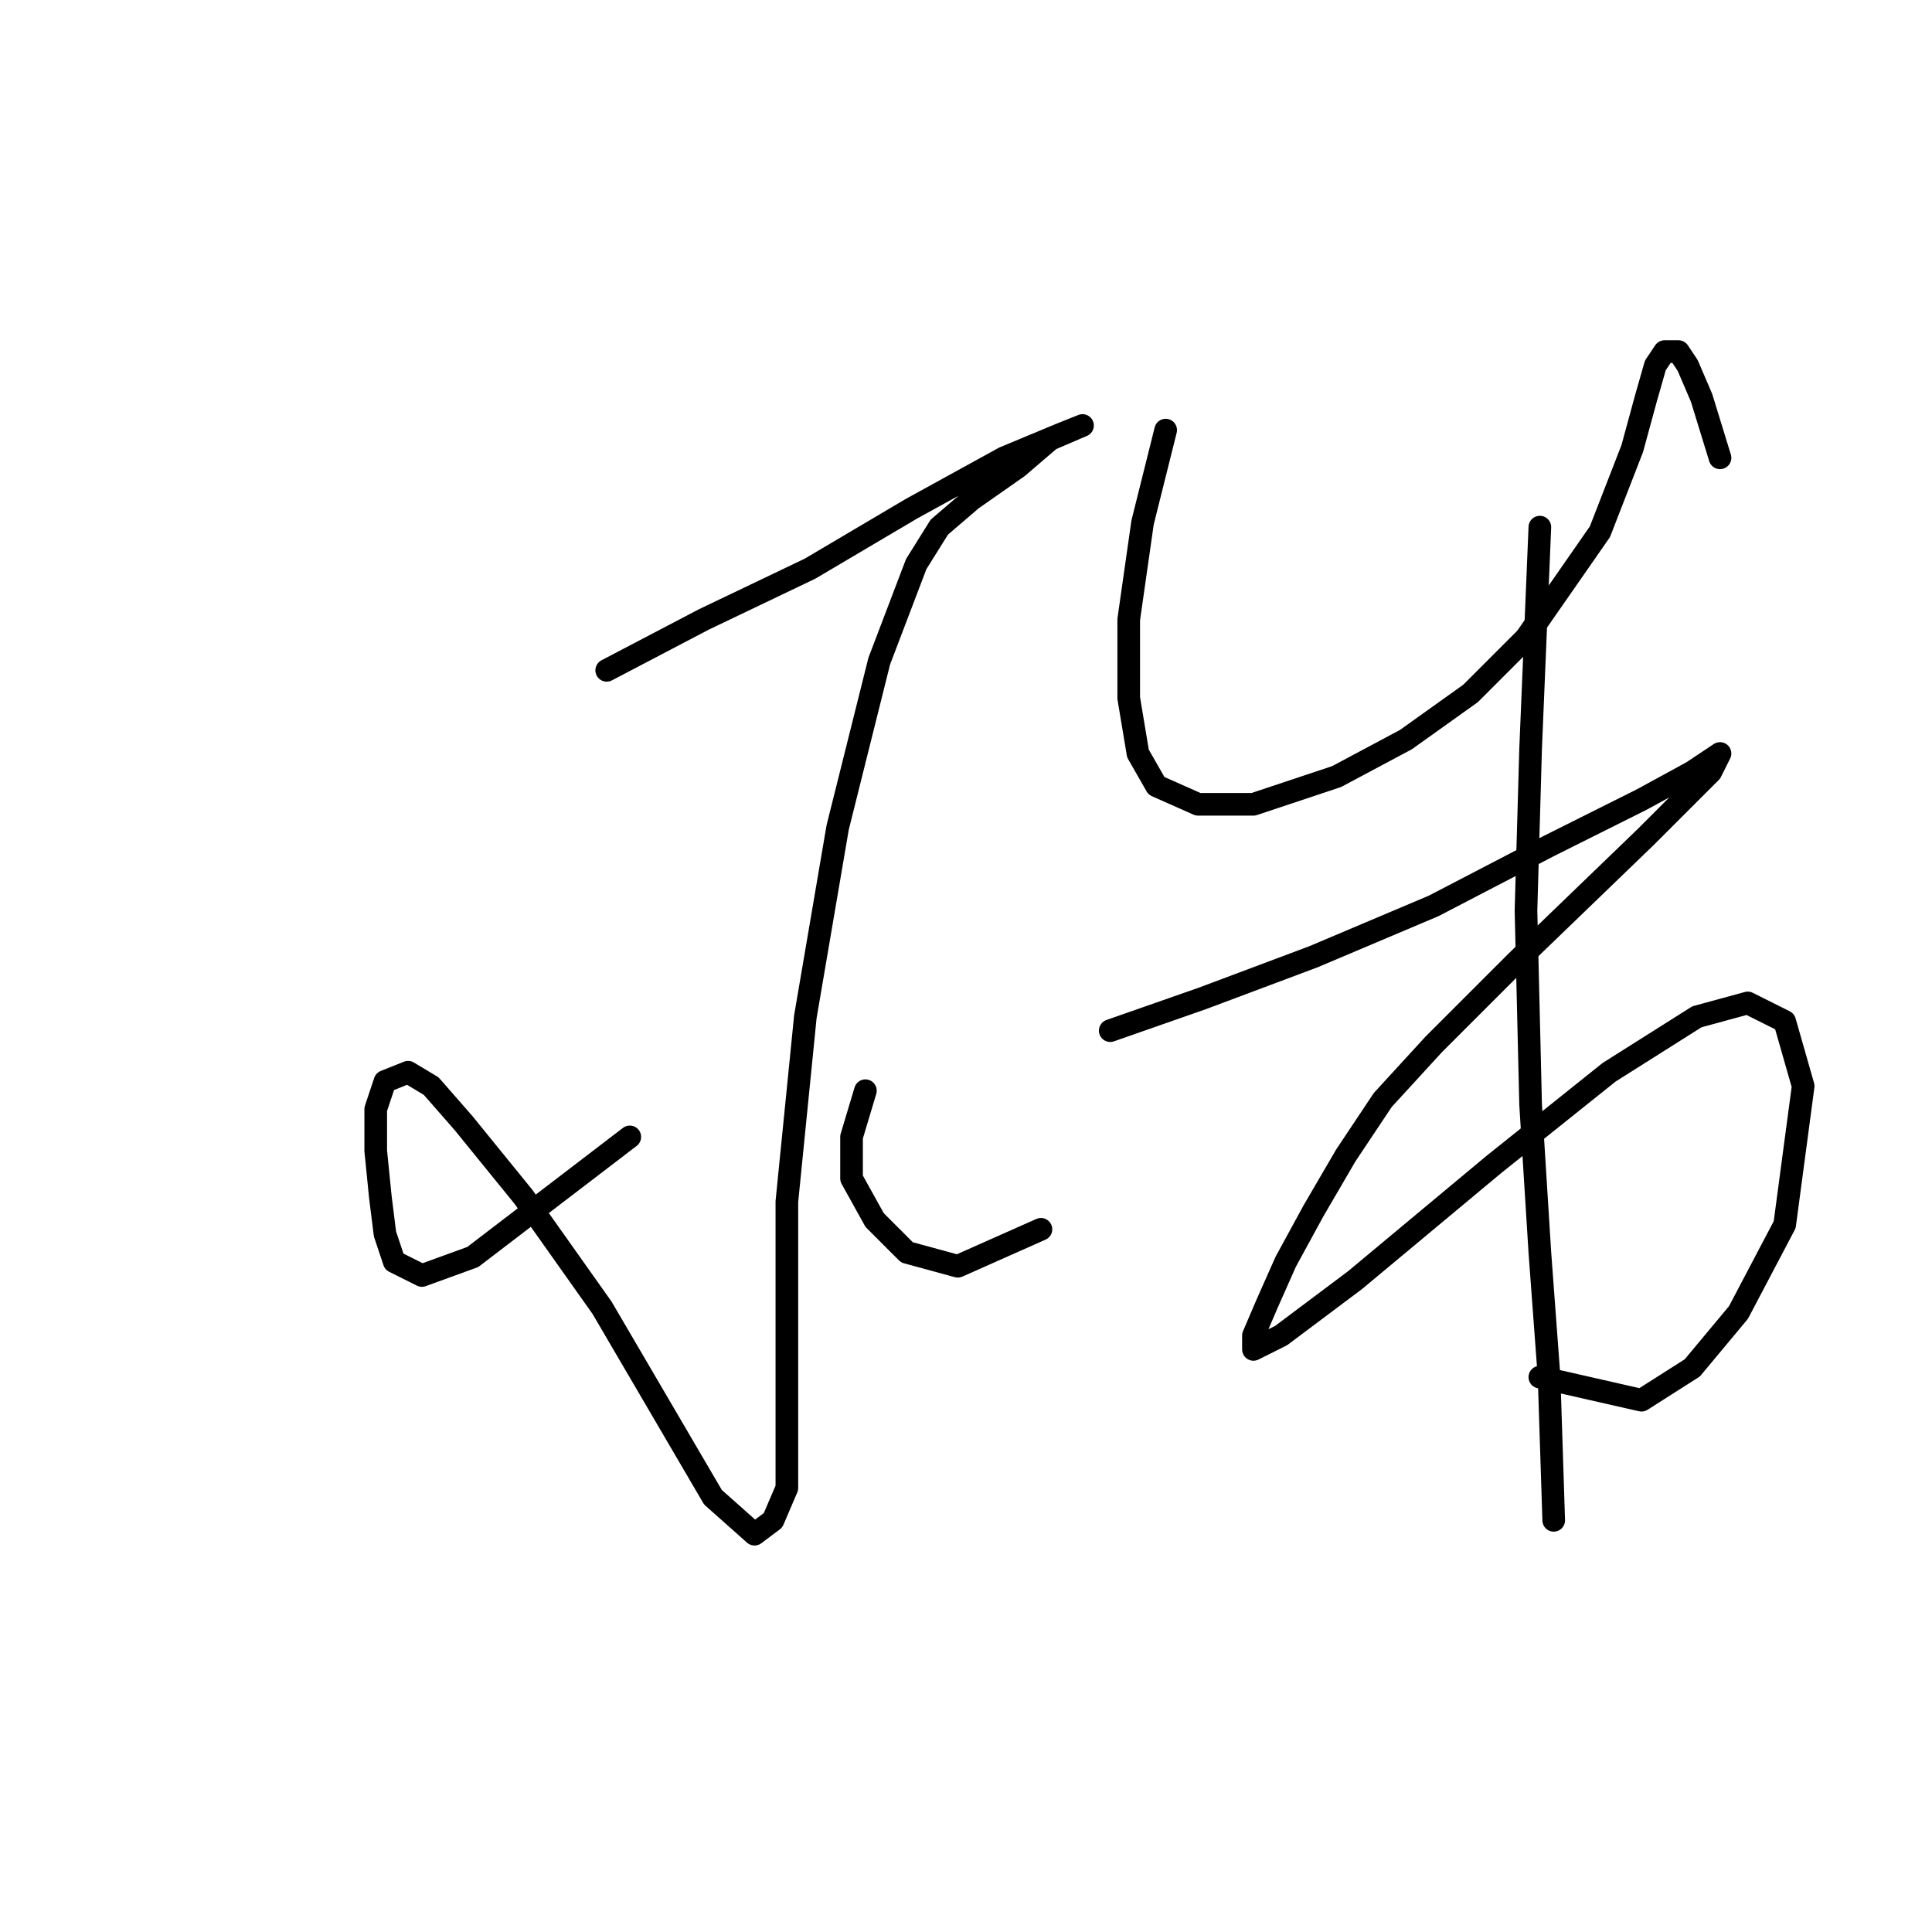 <?xml version="1.0" standalone="no"?>
    <svg width="256" height="256" xmlns="http://www.w3.org/2000/svg" version="1.1">
    <polyline stroke="black" stroke-width="3" stroke-linecap="round" fill="transparent" stroke-linejoin="round" points="80.392 88.822 93.246 82.089 107.325 75.356 120.791 67.398 133.034 60.665 140.379 57.604 143.439 56.38 139.155 58.216 134.87 61.889 128.749 66.174 124.464 69.847 121.403 74.744 116.506 87.598 110.997 109.634 106.713 134.731 104.264 159.215 104.264 178.803 104.264 191.045 104.264 197.166 102.428 201.451 99.979 203.287 94.47 198.39 79.78 173.294 69.374 158.603 61.416 148.809 57.131 143.912 54.071 142.076 51.01 143.3 49.786 146.973 49.786 152.482 50.398 158.603 51.01 163.5 52.235 167.173 55.907 169.009 62.64 166.561 83.452 150.646 83.452 150.646 " />
        <polyline stroke="black" stroke-width="3" stroke-linecap="round" fill="transparent" stroke-linejoin="round" points="114.67 144.524 112.834 150.646 112.834 156.155 115.894 161.664 120.179 165.948 126.912 167.785 137.93 162.888 137.93 162.888 " />
        <polyline stroke="black" stroke-width="3" stroke-linecap="round" fill="transparent" stroke-linejoin="round" points="154.457 56.992 151.397 69.235 149.561 82.089 149.561 92.495 150.785 99.84 153.233 104.125 158.742 106.573 166.088 106.573 177.106 102.901 186.287 98.004 194.857 91.883 202.202 84.537 211.996 70.459 216.281 59.441 218.117 52.707 219.341 48.423 220.566 46.586 222.402 46.586 223.626 48.423 225.463 52.707 227.911 60.665 227.911 60.665 " />
        <polyline stroke="black" stroke-width="3" stroke-linecap="round" fill="transparent" stroke-linejoin="round" points="147.112 136.567 159.354 132.282 174.045 126.773 189.96 120.04 205.263 112.082 217.505 105.961 224.238 102.289 227.911 99.84 226.687 102.289 218.117 110.858 200.978 127.385 189.96 138.403 183.227 145.749 178.33 153.094 174.045 160.439 170.372 167.173 167.924 172.682 166.088 176.966 166.088 178.803 169.76 176.966 179.554 169.621 197.917 154.318 213.22 142.076 224.85 134.731 231.584 132.894 236.481 135.343 238.929 143.912 236.481 162.276 230.359 173.906 224.238 181.251 217.505 185.536 204.039 182.475 204.039 182.475 " />
        <polyline stroke="black" stroke-width="3" stroke-linecap="round" fill="transparent" stroke-linejoin="round" points="204.039 69.847 202.814 99.228 202.202 120.652 202.814 146.361 204.039 165.948 205.263 182.475 205.875 201.451 205.875 201.451 " />
        </svg>